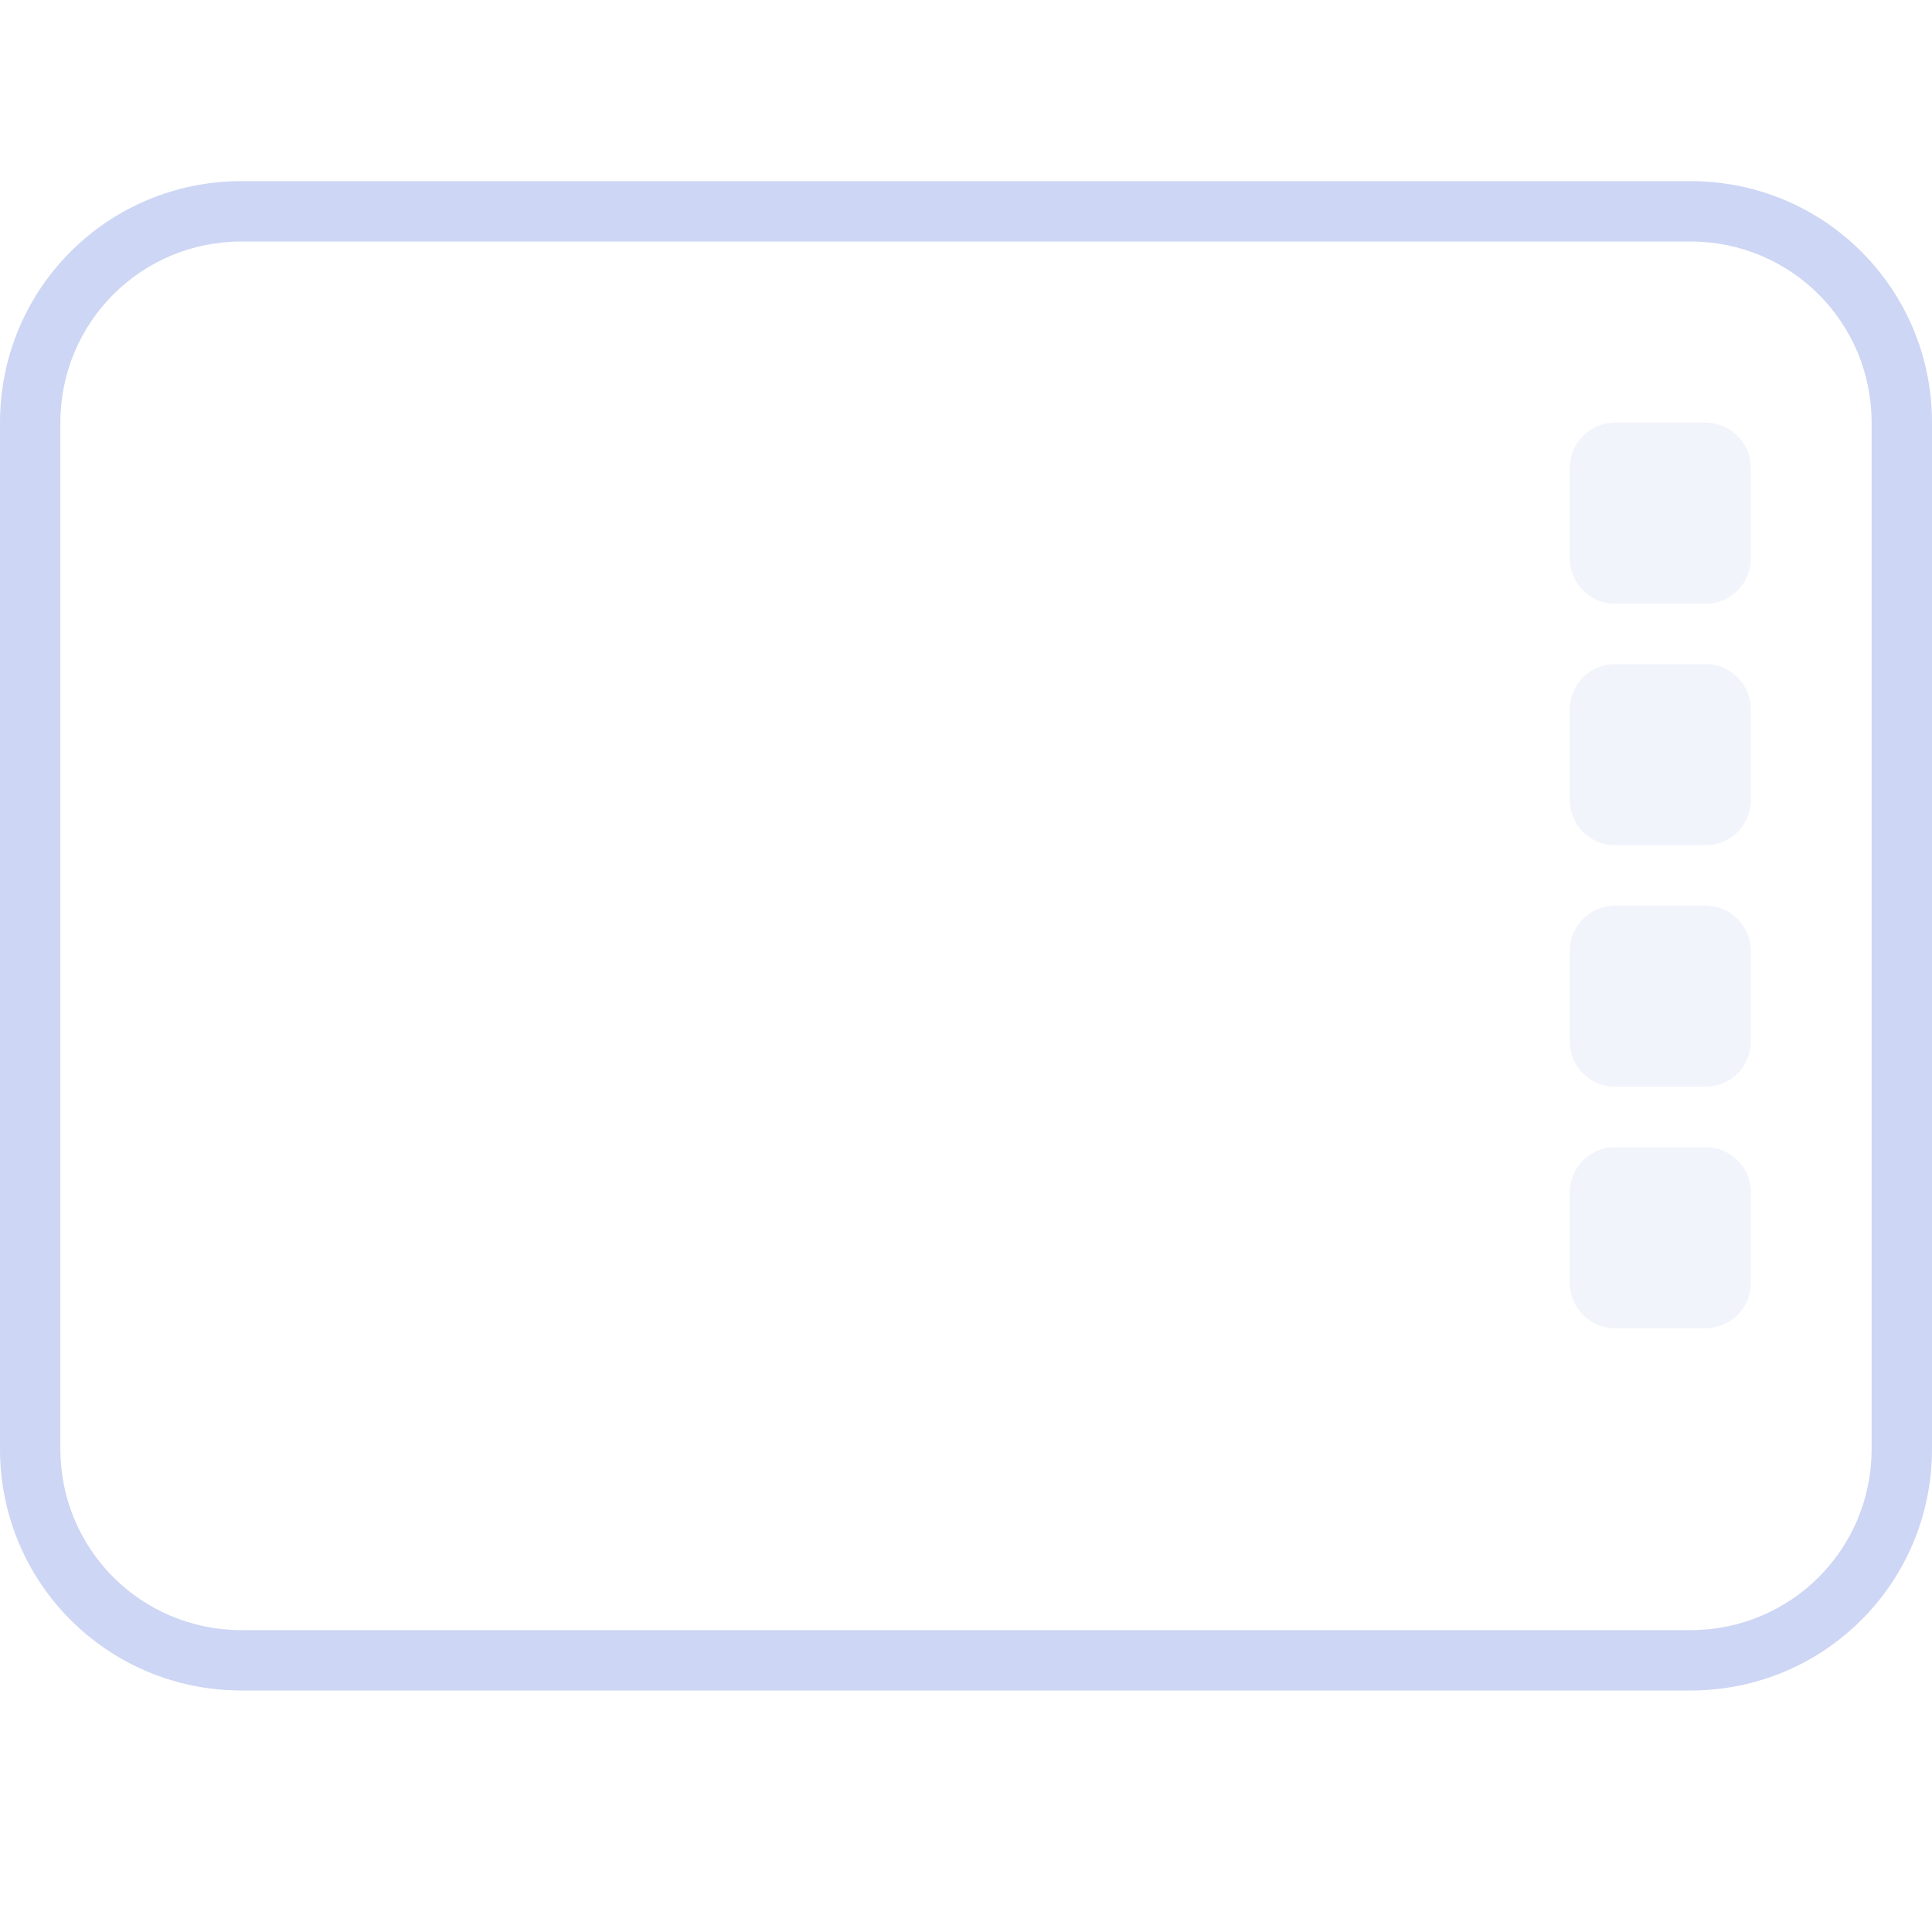 <svg width="32px" height="32px" version="1.1" viewBox="0 0 32 32" xmlns="http://www.w3.org/2000/svg">
 <path d="m28.25 7h-1.5c-0.414 0-0.75 0.336-0.75 0.75v1.5c0 0.414 0.336 0.75 0.75 0.75h1.5c0.414 0 0.75-0.336 0.75-0.75v-1.5c0-0.414-0.336-0.75-0.75-0.75z" fill="#cdd6f4" opacity=".25"/>
 <path d="m28.25 11h-1.5c-0.414 0-0.75 0.336-0.75 0.75v1.5c0 0.414 0.336 0.75 0.75 0.75h1.5c0.414 0 0.75-0.336 0.75-0.75v-1.5c0-0.414-0.336-0.75-0.75-0.75z" fill="#cdd6f4" opacity=".25"/>
 <path d="m28.25 15h-1.5c-0.414 0-0.75 0.336-0.75 0.75v1.5c0 0.414 0.336 0.75 0.75 0.75h1.5c0.414 0 0.75-0.336 0.75-0.75v-1.5c0-0.414-0.336-0.75-0.75-0.75z" fill="#cdd6f4" opacity=".25"/>
 <path d="m28 3c2.216 0 4 1.784 4 4v17c0 2.216-1.784 4-4 4h-24c-2.216 0-4-1.784-4-4v-17c0-2.216 1.784-4 4-4zm0 1h-24c-1.662 0-3 1.338-3 3v17c0 1.662 1.338 3 3 3h24c1.662 0 3-1.338 3-3v-17c0-1.662-1.338-3-3-3z" fill="#cdd6f4" stroke-linecap="round" stroke-linejoin="round" stroke-width="2"/>
 <path d="m28.25 19h-1.5c-0.414 0-0.75 0.336-0.75 0.75v1.5c0 0.414 0.336 0.75 0.75 0.75h1.5c0.414 0 0.75-0.336 0.75-0.75v-1.5c0-0.414-0.336-0.75-0.75-0.75z" fill="#cdd6f4" opacity=".25"/>
</svg>
